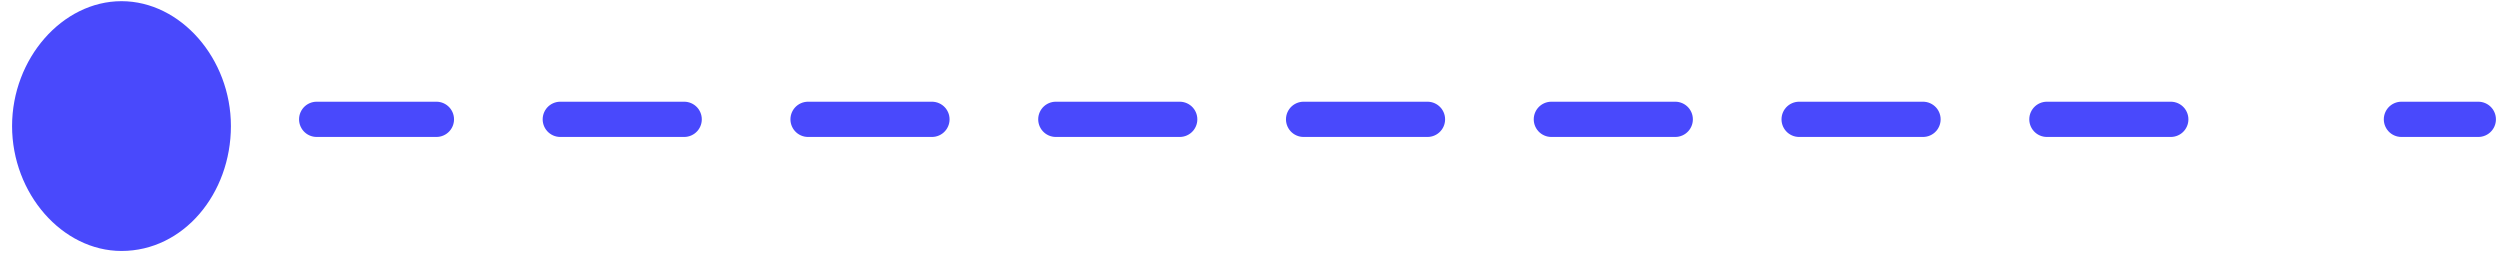 <svg width="112" height="12" viewBox="0 0 112 12" fill="none" xmlns="http://www.w3.org/2000/svg">
<path d="M111.028 5.346H107.584" stroke="#4949FC" stroke-width="1.579" stroke-linecap="round" stroke-linejoin="round"/>
<path d="M97.251 5.346H14.187" stroke="#4949FC" stroke-width="1.579" stroke-linecap="round" stroke-linejoin="round" stroke-dasharray="5.55 5.55"/>
<path d="M9.019 5.346H5.442" stroke="#4949FC" stroke-width="1.579" stroke-linecap="round" stroke-linejoin="round"/>
<path d="M5.443 11.243C2.793 11.243 0.541 8.673 0.541 5.648C0.541 2.624 2.793 0.053 5.443 0.053C8.092 0.053 10.345 2.624 10.345 5.648C10.345 8.673 8.225 11.243 5.443 11.243Z" fill="#4949FC"/>
</svg>
